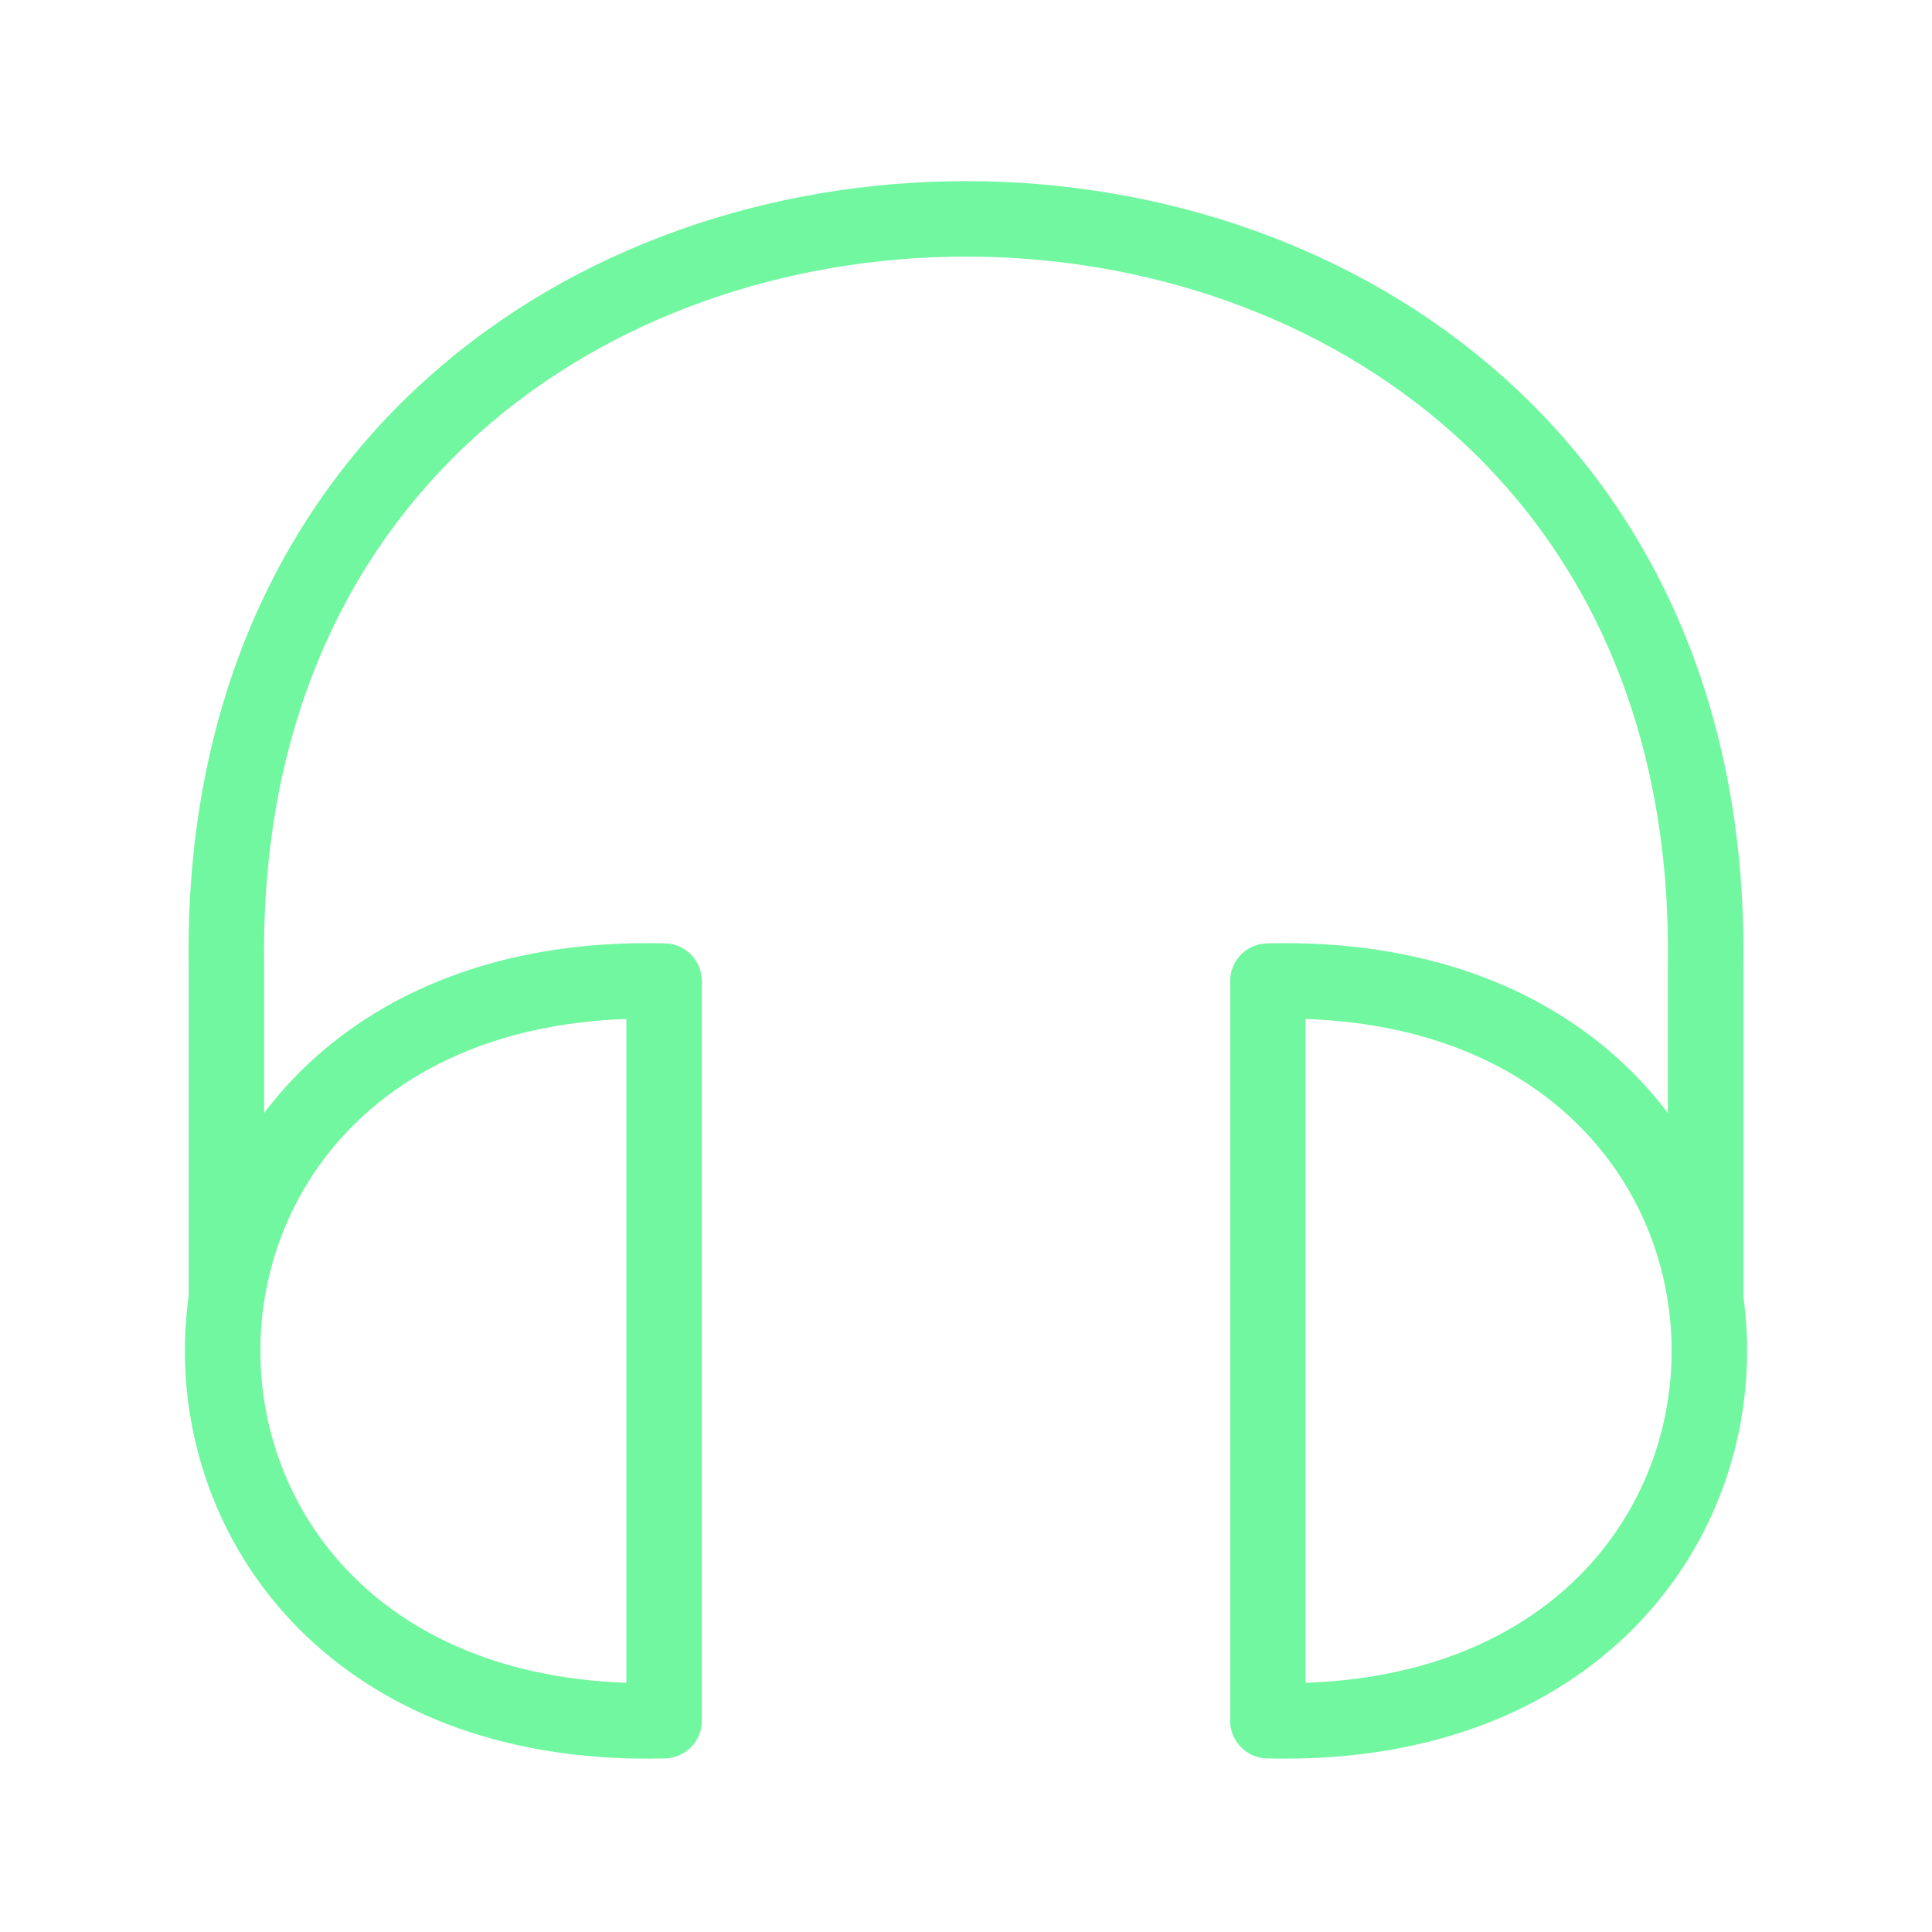 <svg xmlns="http://www.w3.org/2000/svg" viewBox="0 0 128 128" stroke-linejoin="round" stroke-width="5" fill="none" stroke="#71F79F"><path d="M84 114c39 1 39-50 0-49Zm29-28V64c1-66-99-66-98 0V86M44 65c-39-1-39 50 0 49Z"/></svg>
